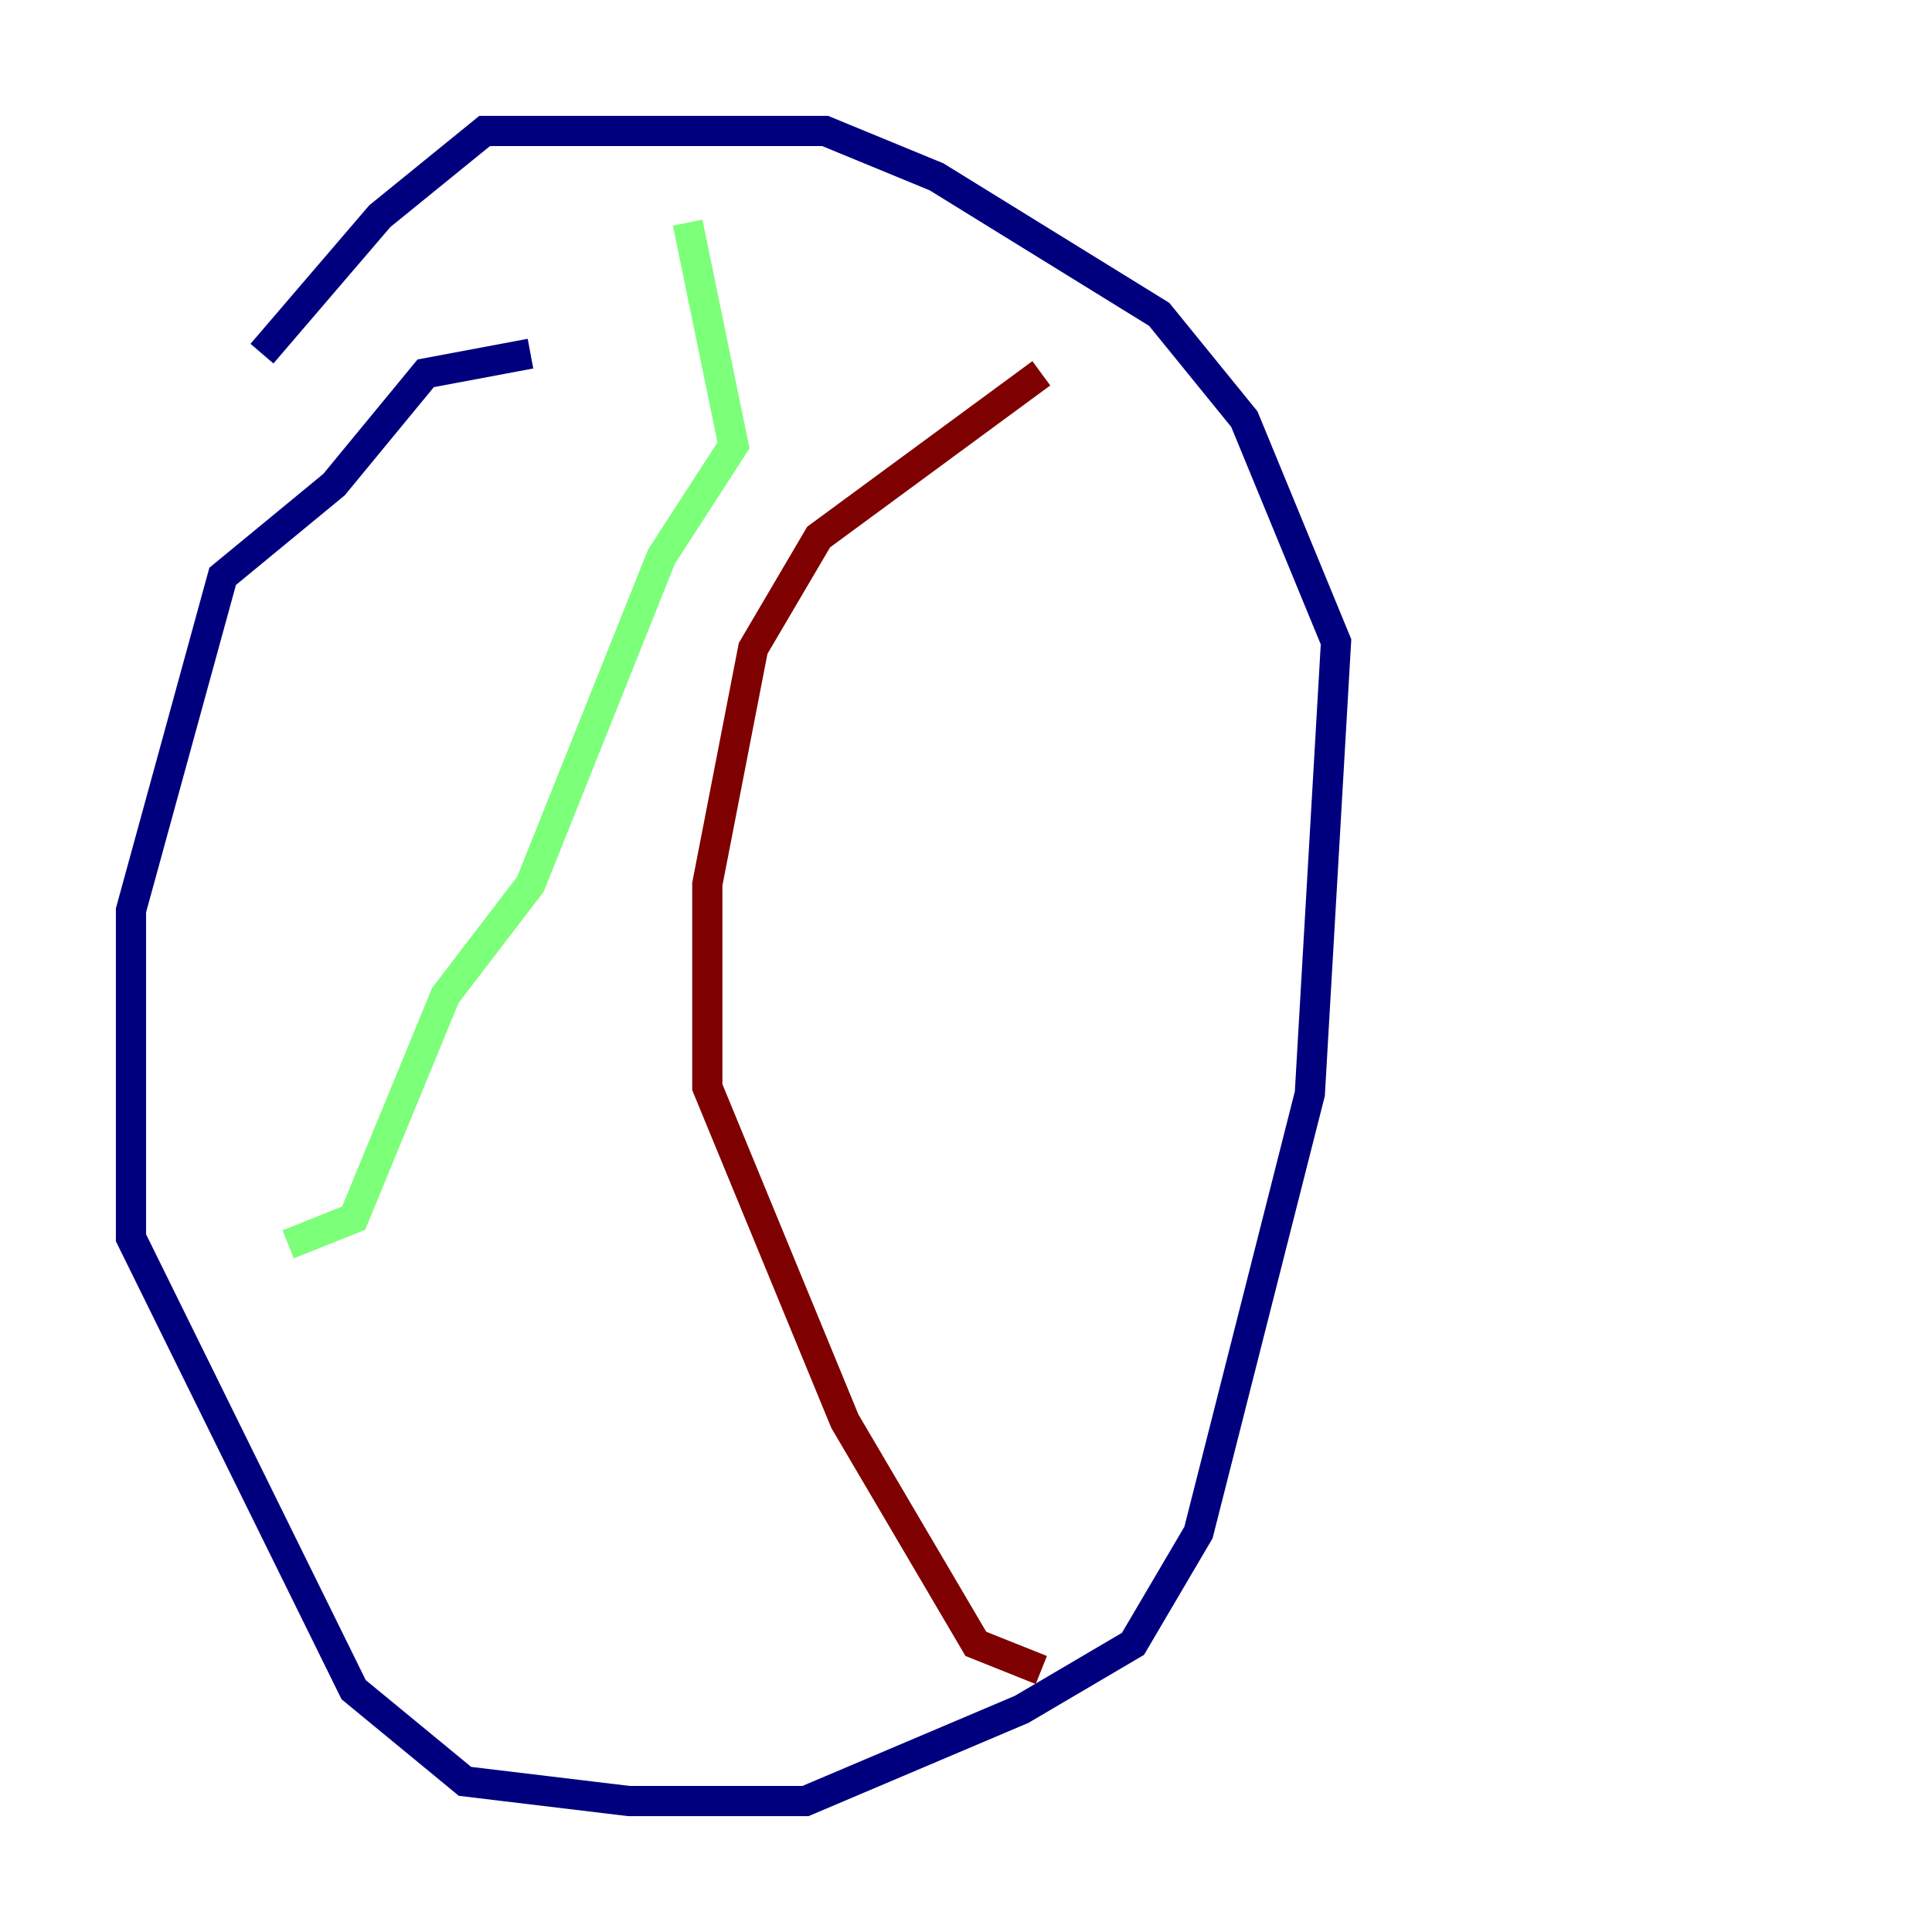 <?xml version="1.0" encoding="utf-8" ?>
<svg baseProfile="tiny" height="128" version="1.2" viewBox="0,0,128,128" width="128" xmlns="http://www.w3.org/2000/svg" xmlns:ev="http://www.w3.org/2001/xml-events" xmlns:xlink="http://www.w3.org/1999/xlink"><defs /><polyline fill="none" points="35.146,23.43 28.203,24.732 22.129,32.108 14.752,38.183 8.678,60.312 8.678,82.007 23.43,111.946 30.807,118.02 41.654,119.322 53.37,119.322 67.688,113.248 75.064,108.909 79.403,101.532 86.78,72.461 88.515,42.522 82.441,27.77 76.8,20.827 62.047,11.715 54.671,8.678 32.108,8.678 25.166,14.319 17.356,23.43" stroke="#00007f" stroke-width="2" /><polyline fill="none" points="45.559,14.752 48.597,29.505 43.824,36.881 35.146,58.576 29.505,65.953 23.43,80.705 19.091,82.441" stroke="#7cff79" stroke-width="2" /><polyline fill="none" points="68.99,24.732 54.237,35.58 49.898,42.956 46.861,58.576 46.861,72.027 55.973,94.156 64.651,108.909 68.99,110.644" stroke="#7f0000" stroke-width="2" /></svg>